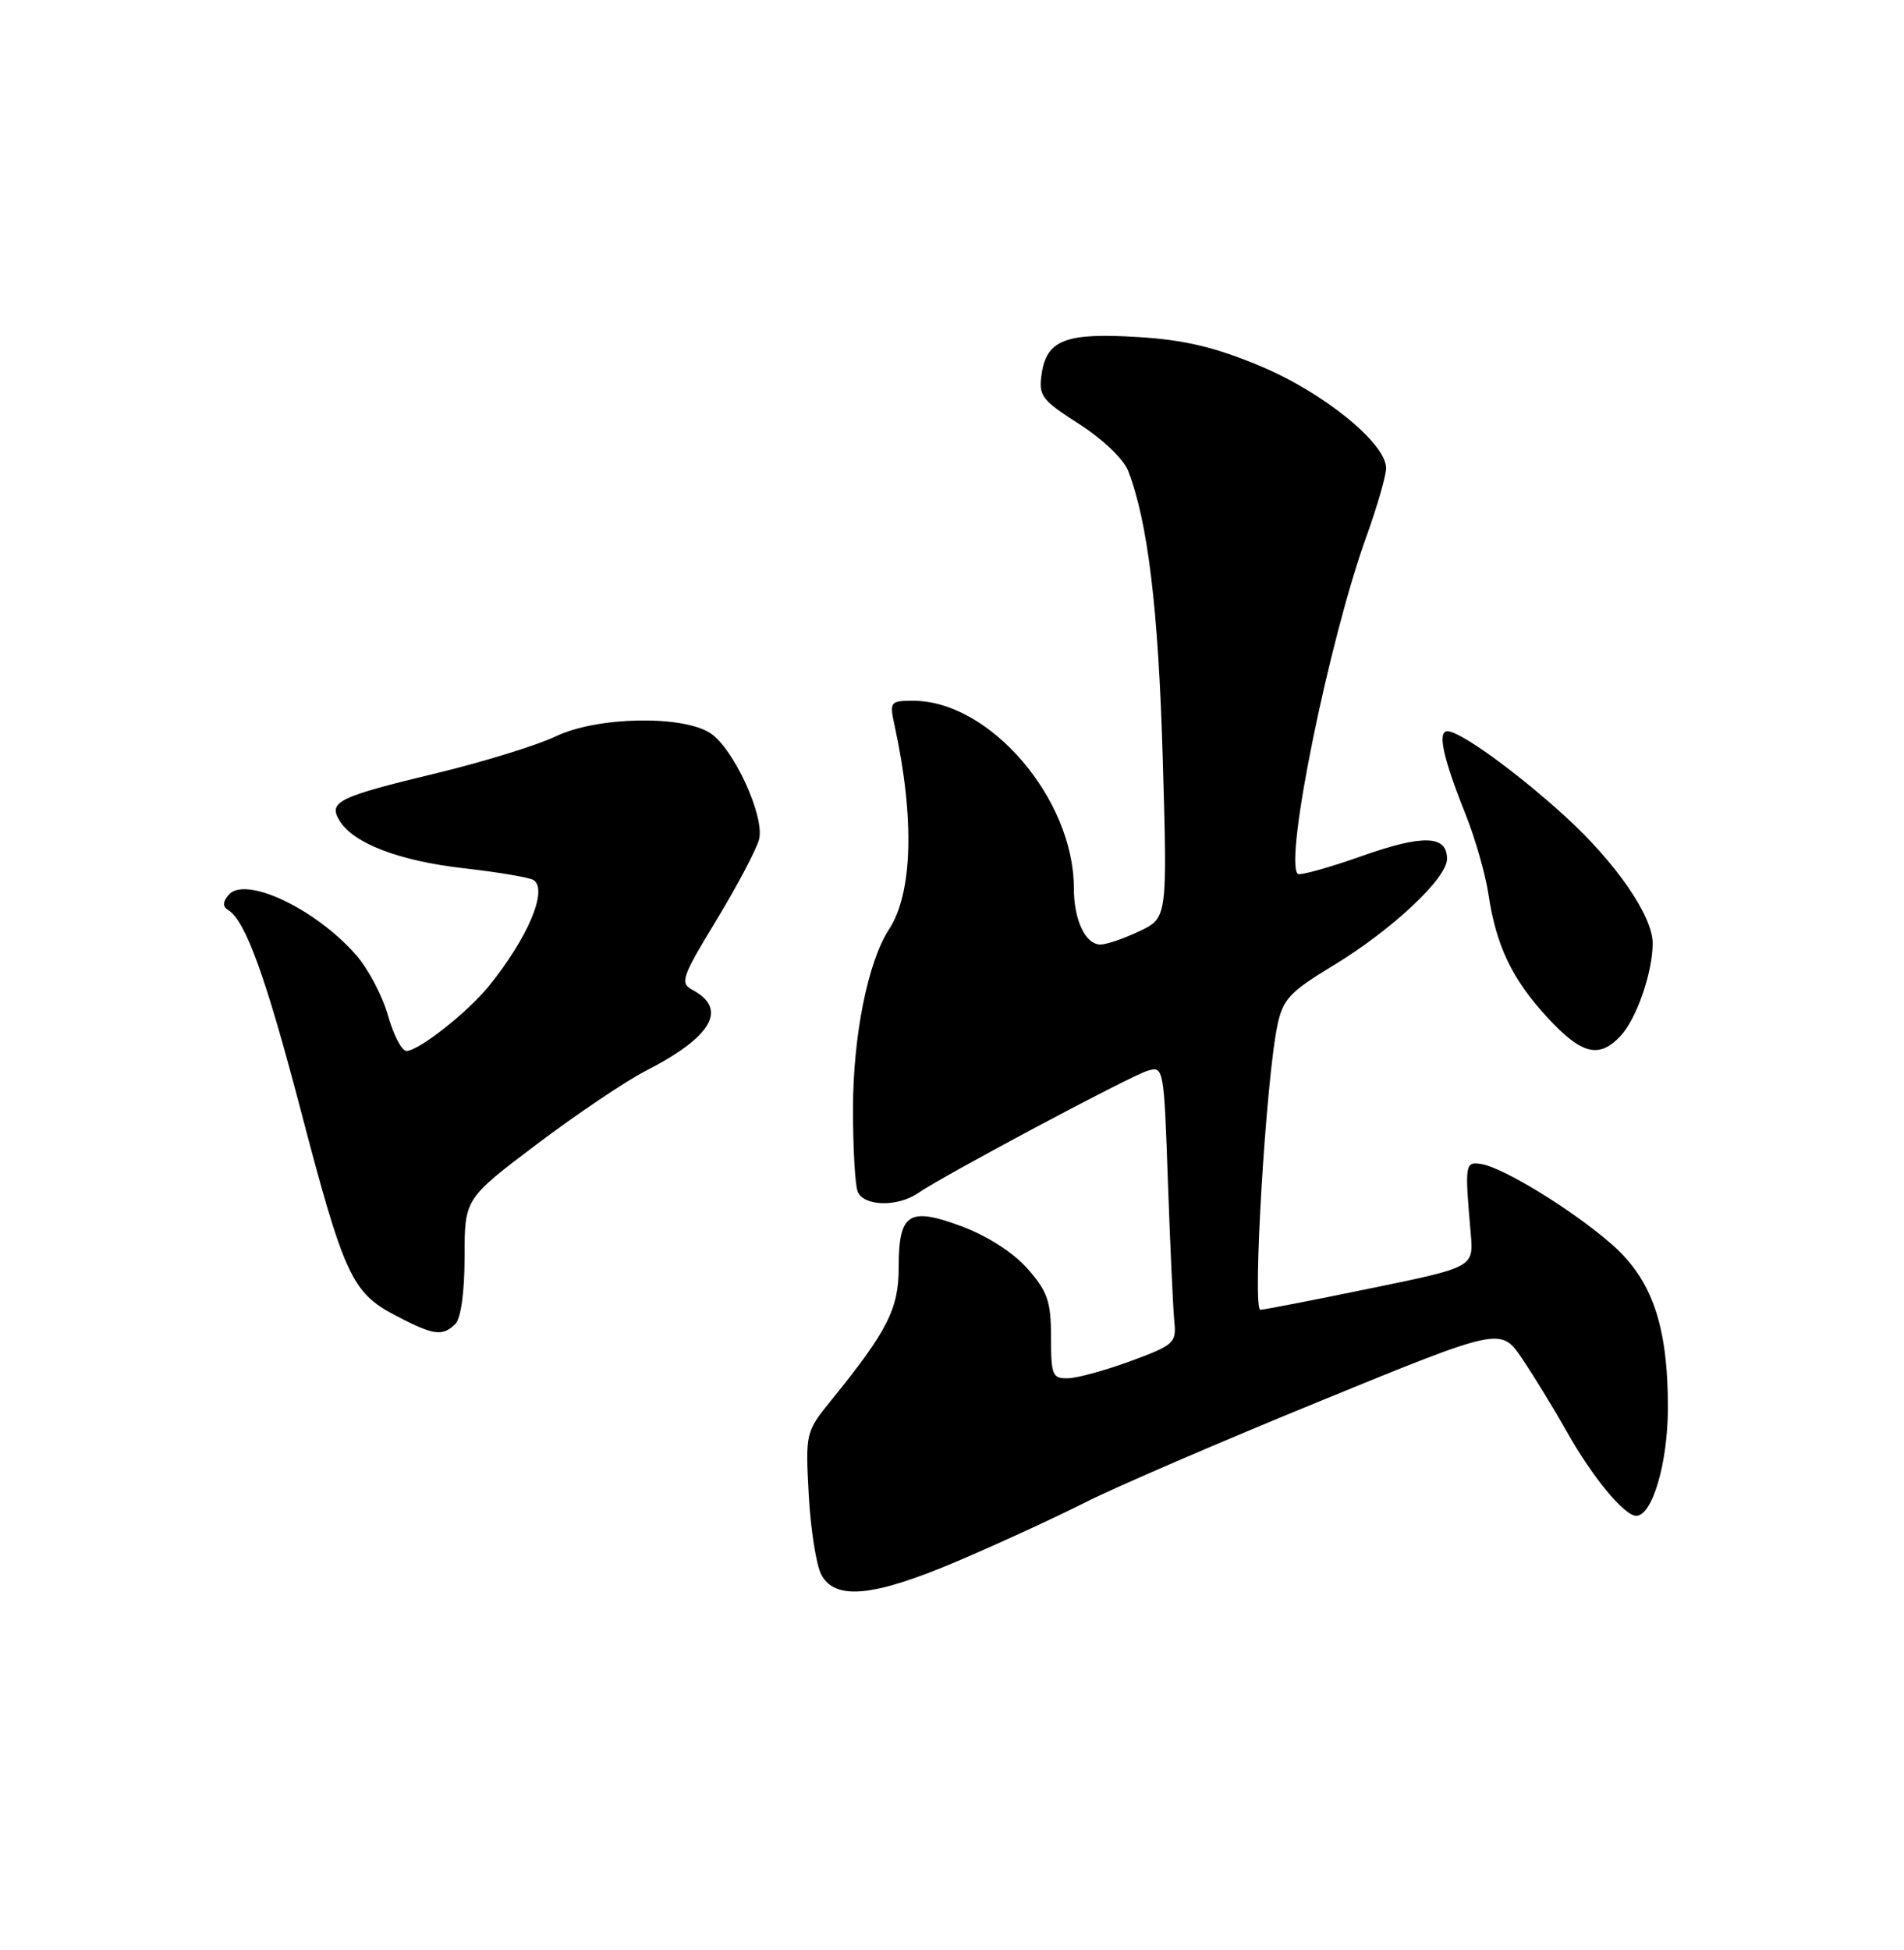 <?xml version="1.0" encoding="UTF-8" standalone="no"?>
<!DOCTYPE svg PUBLIC "-//W3C//DTD SVG 1.1//EN" "http://www.w3.org/Graphics/SVG/1.1/DTD/svg11.dtd" >
<svg xmlns="http://www.w3.org/2000/svg" xmlns:xlink="http://www.w3.org/1999/xlink" version="1.1" viewBox="0 0 250 256">
 <g >
 <path fill="currentColor"
d=" M 125.84 204.90 C 131.12 202.65 138.60 199.21 142.47 197.25 C 146.33 195.29 160.20 189.31 173.28 183.96 C 197.06 174.23 197.06 174.23 199.86 178.37 C 201.40 180.64 204.07 185.01 205.80 188.08 C 209.13 193.98 213.29 199.00 214.84 199.00 C 216.96 199.00 219.00 192.04 219.00 184.78 C 219.00 174.01 216.92 167.97 211.59 163.32 C 206.53 158.89 197.40 153.28 194.50 152.82 C 192.35 152.48 192.31 152.78 193.11 161.93 C 193.50 166.36 193.50 166.36 180.00 169.13 C 172.57 170.66 166.05 171.93 165.49 171.95 C 164.41 172.00 166.22 141.74 167.73 134.60 C 168.45 131.18 169.35 130.21 175.02 126.78 C 182.71 122.13 190.00 115.31 190.00 112.76 C 190.00 109.63 186.86 109.53 178.73 112.41 C 174.40 113.94 170.65 114.98 170.39 114.72 C 168.61 112.95 174.52 83.98 179.43 70.38 C 180.84 66.46 182.00 62.45 182.00 61.46 C 182.00 58.19 173.72 51.48 165.41 48.03 C 159.51 45.57 155.51 44.62 149.45 44.25 C 139.95 43.65 137.43 44.62 136.77 49.08 C 136.35 51.97 136.75 52.51 141.70 55.67 C 144.76 57.63 147.55 60.29 148.13 61.81 C 150.72 68.53 152.10 79.96 152.67 99.50 C 153.28 120.50 153.28 120.50 149.61 122.25 C 147.59 123.21 145.29 124.00 144.50 124.00 C 142.52 124.00 141.00 120.80 141.00 116.60 C 141.00 104.88 129.96 92.00 119.91 92.00 C 116.87 92.00 116.78 92.12 117.46 95.25 C 120.11 107.39 119.84 117.26 116.73 122.01 C 113.95 126.26 112.00 136.01 112.00 145.63 C 112.00 150.69 112.27 155.55 112.61 156.42 C 113.36 158.37 117.84 158.49 120.53 156.64 C 123.86 154.34 148.36 141.27 150.66 140.58 C 152.79 139.93 152.83 140.12 153.35 155.21 C 153.65 163.62 154.03 171.84 154.19 173.48 C 154.48 176.29 154.15 176.59 148.50 178.67 C 145.20 179.89 141.49 180.91 140.25 180.94 C 138.18 181.00 138.00 180.55 138.00 175.53 C 138.00 170.86 137.55 169.56 134.94 166.58 C 133.08 164.47 129.69 162.28 126.33 161.02 C 119.32 158.40 118.00 159.25 118.00 166.39 C 118.00 171.82 116.54 174.71 109.20 183.76 C 105.78 187.98 105.75 188.07 106.19 196.26 C 106.44 200.79 107.18 205.51 107.85 206.75 C 109.70 210.15 114.77 209.63 125.84 204.90 Z  M 59.80 173.80 C 60.52 173.08 61.00 169.58 61.00 164.99 C 61.00 157.38 61.00 157.38 70.49 150.21 C 75.72 146.27 82.13 141.95 84.74 140.61 C 93.48 136.14 95.62 132.47 90.93 129.96 C 89.24 129.06 89.49 128.33 94.09 120.76 C 96.83 116.24 99.34 111.48 99.67 110.19 C 100.42 107.17 96.34 98.27 93.28 96.26 C 89.62 93.86 78.39 94.08 73.00 96.66 C 70.53 97.84 63.53 100.00 57.46 101.47 C 44.38 104.62 43.08 105.25 44.57 107.72 C 46.37 110.71 52.38 113.02 60.92 113.99 C 65.40 114.50 69.50 115.19 70.03 115.52 C 72.01 116.74 69.33 123.12 64.17 129.48 C 61.36 132.93 55.01 137.93 53.38 137.97 C 52.76 137.99 51.67 135.90 50.95 133.33 C 50.23 130.77 48.34 127.18 46.75 125.37 C 41.38 119.25 32.15 114.91 30.00 117.50 C 29.23 118.43 29.22 119.02 29.97 119.48 C 32.23 120.88 34.88 128.19 39.42 145.50 C 45.17 167.46 46.19 169.69 51.91 172.69 C 56.92 175.32 58.11 175.49 59.80 173.80 Z  M 212.81 135.97 C 214.89 133.74 217.00 127.63 217.00 123.83 C 217.00 120.26 212.17 113.25 205.56 107.22 C 199.14 101.37 191.73 96.00 190.05 96.00 C 188.70 96.00 189.48 99.54 192.50 107.08 C 193.72 110.15 195.04 114.78 195.43 117.37 C 196.45 124.18 198.53 128.54 203.17 133.57 C 207.67 138.45 209.97 139.03 212.81 135.97 Z "/>
</g>
</svg>